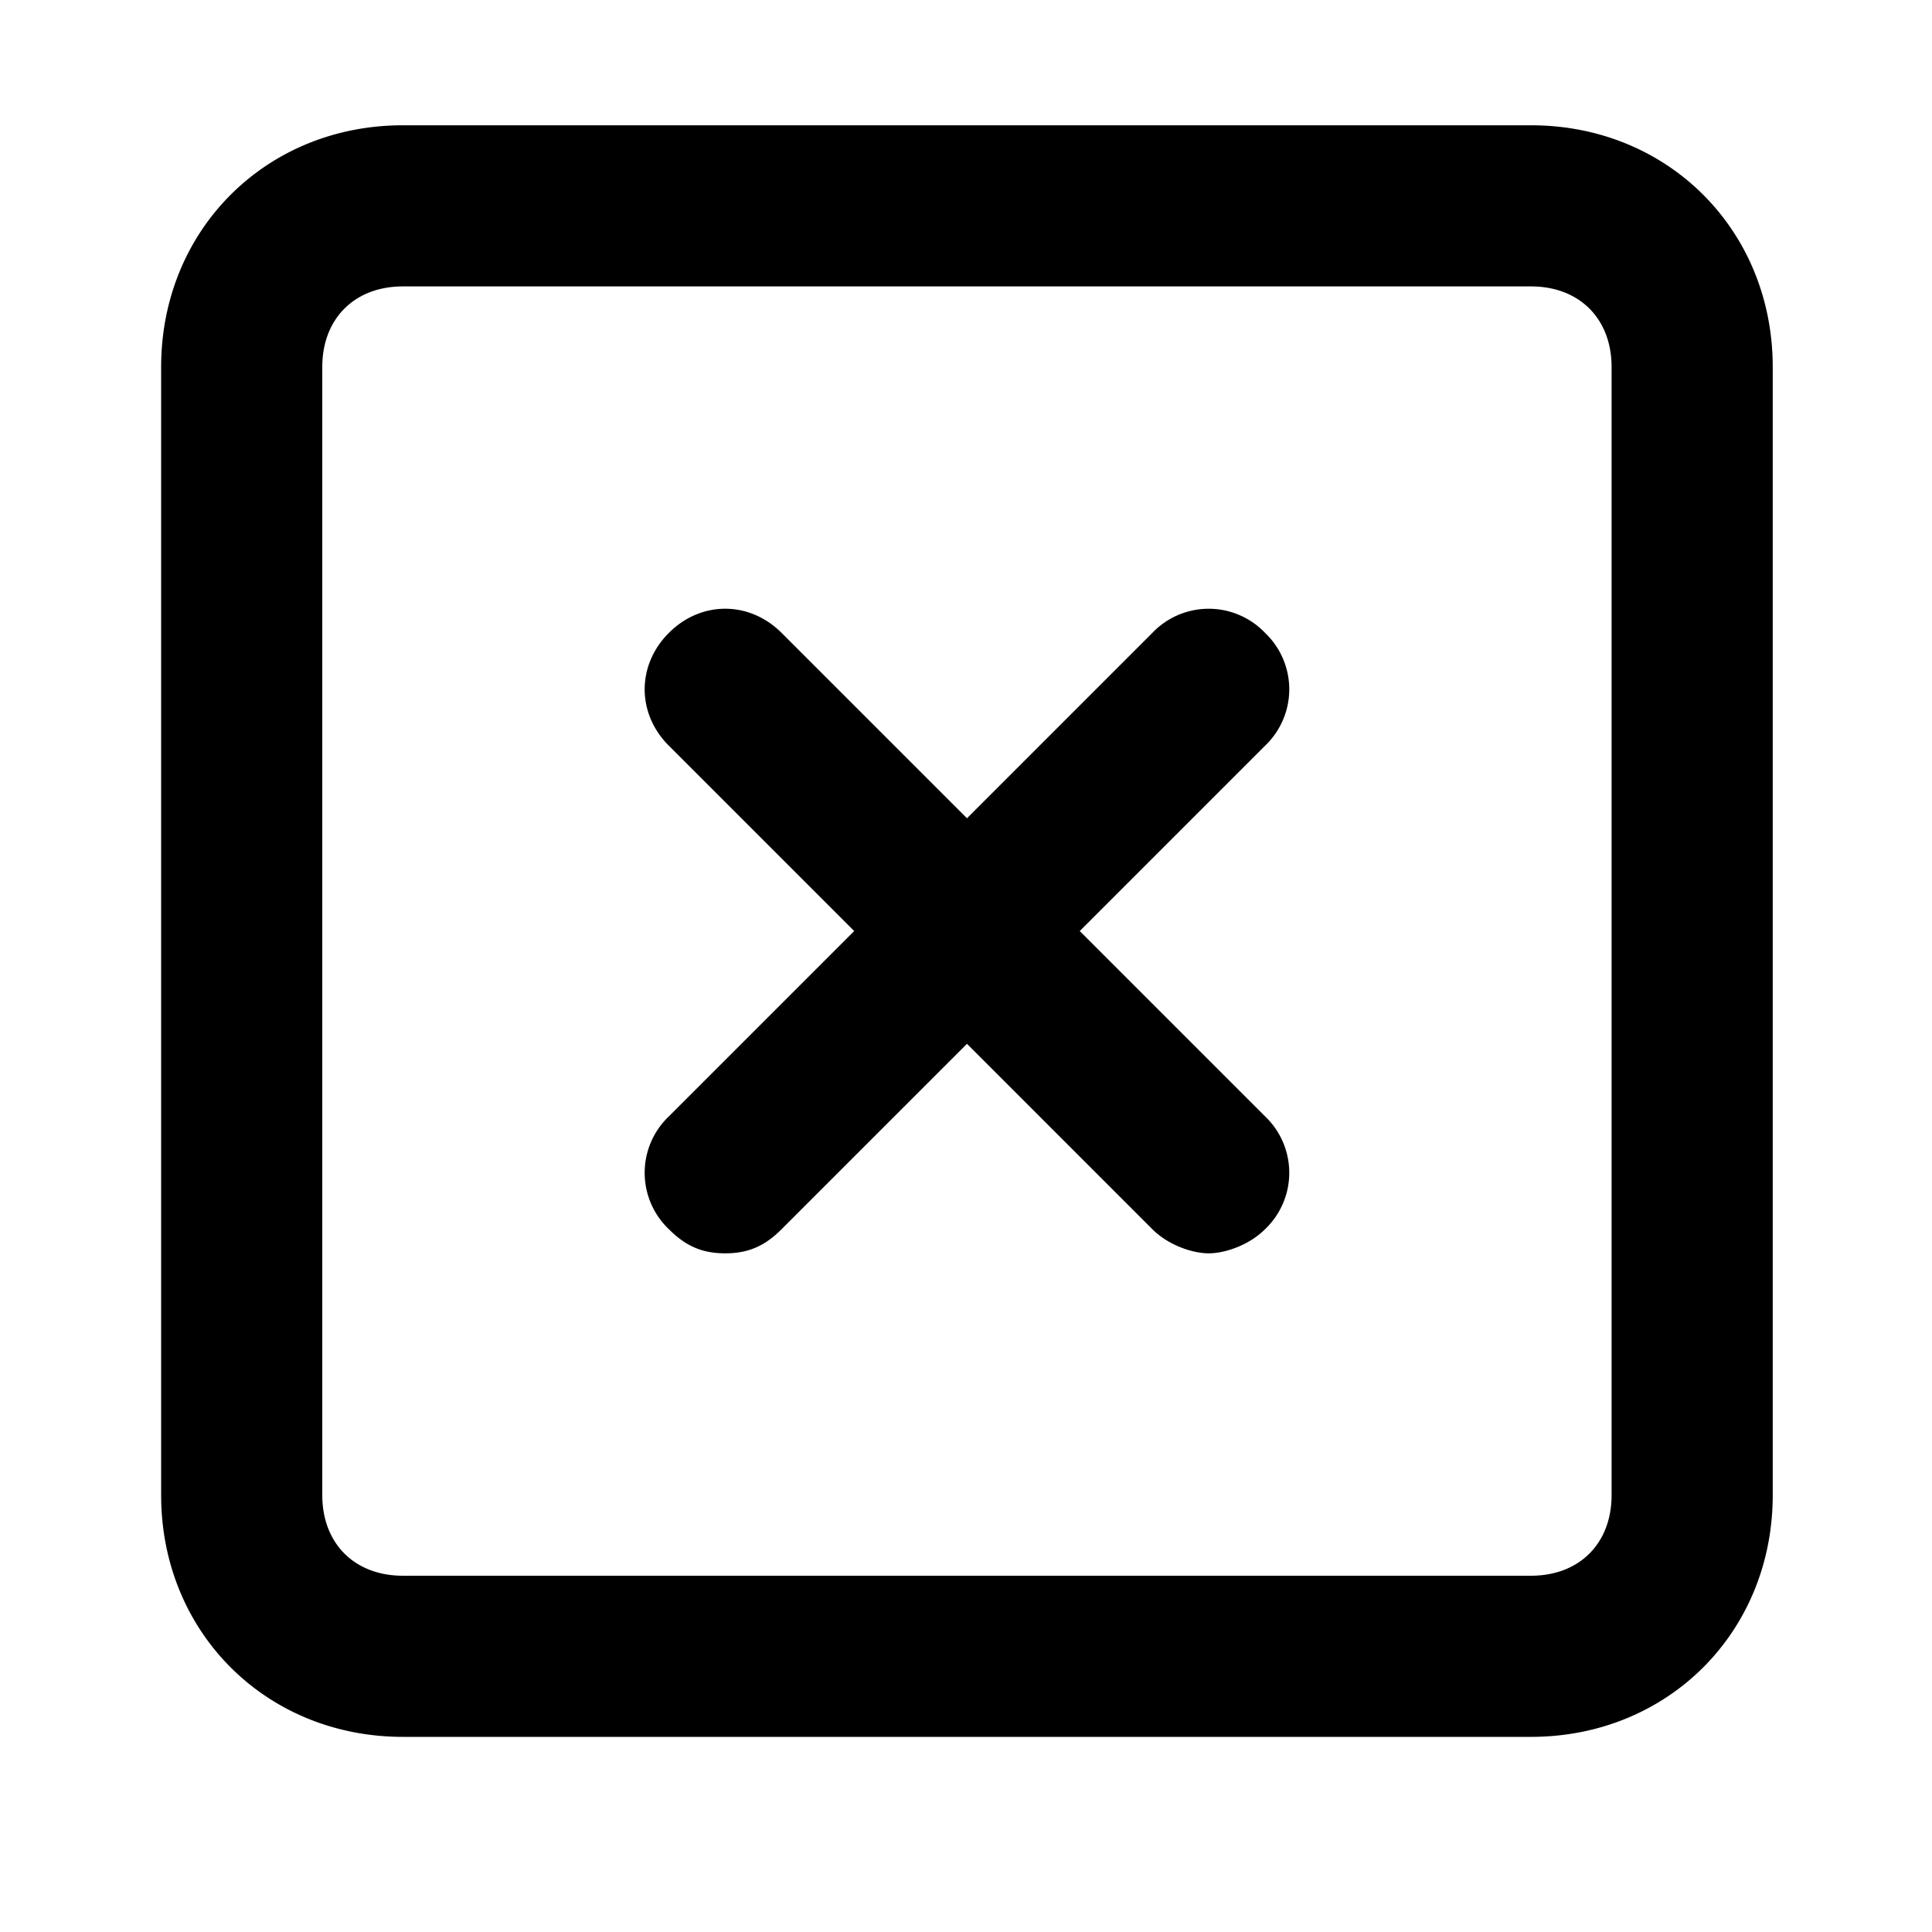 <svg xmlns="http://www.w3.org/2000/svg" width="32" height="32" viewBox="0 0 32 32"><title>x-square</title><path d="M25.358 2.075H6.673c-2.269 0-4.004 1.735-4.004 4.004v18.685c0 2.269 1.735 4.004 4.004 4.004h18.685c2.269 0 4.004-1.735 4.004-4.004V6.079c0-2.269-1.735-4.004-4.004-4.004zm1.335 22.689c0 .801-.534 1.335-1.335 1.335H6.673c-.801 0-1.335-.534-1.335-1.335V6.079c0-.801.534-1.335 1.335-1.335h18.685c.801 0 1.335.534 1.335 1.335v18.685zm-5.739-14.281a1.29 1.29 0 0 0-1.868 0l-3.07 3.07-3.07-3.07c-.534-.534-1.335-.534-1.868 0s-.534 1.335 0 1.868l3.07 3.07-3.07 3.07a1.29 1.29 0 0 0 0 1.868c.267.267.534.4.934.4s.667-.133.934-.4l3.07-3.07 3.07 3.07c.267.267.667.4.934.4s.667-.133.934-.4a1.29 1.29 0 0 0 0-1.868l-3.07-3.07 3.07-3.07a1.29 1.29 0 0 0 0-1.868z"/></svg>